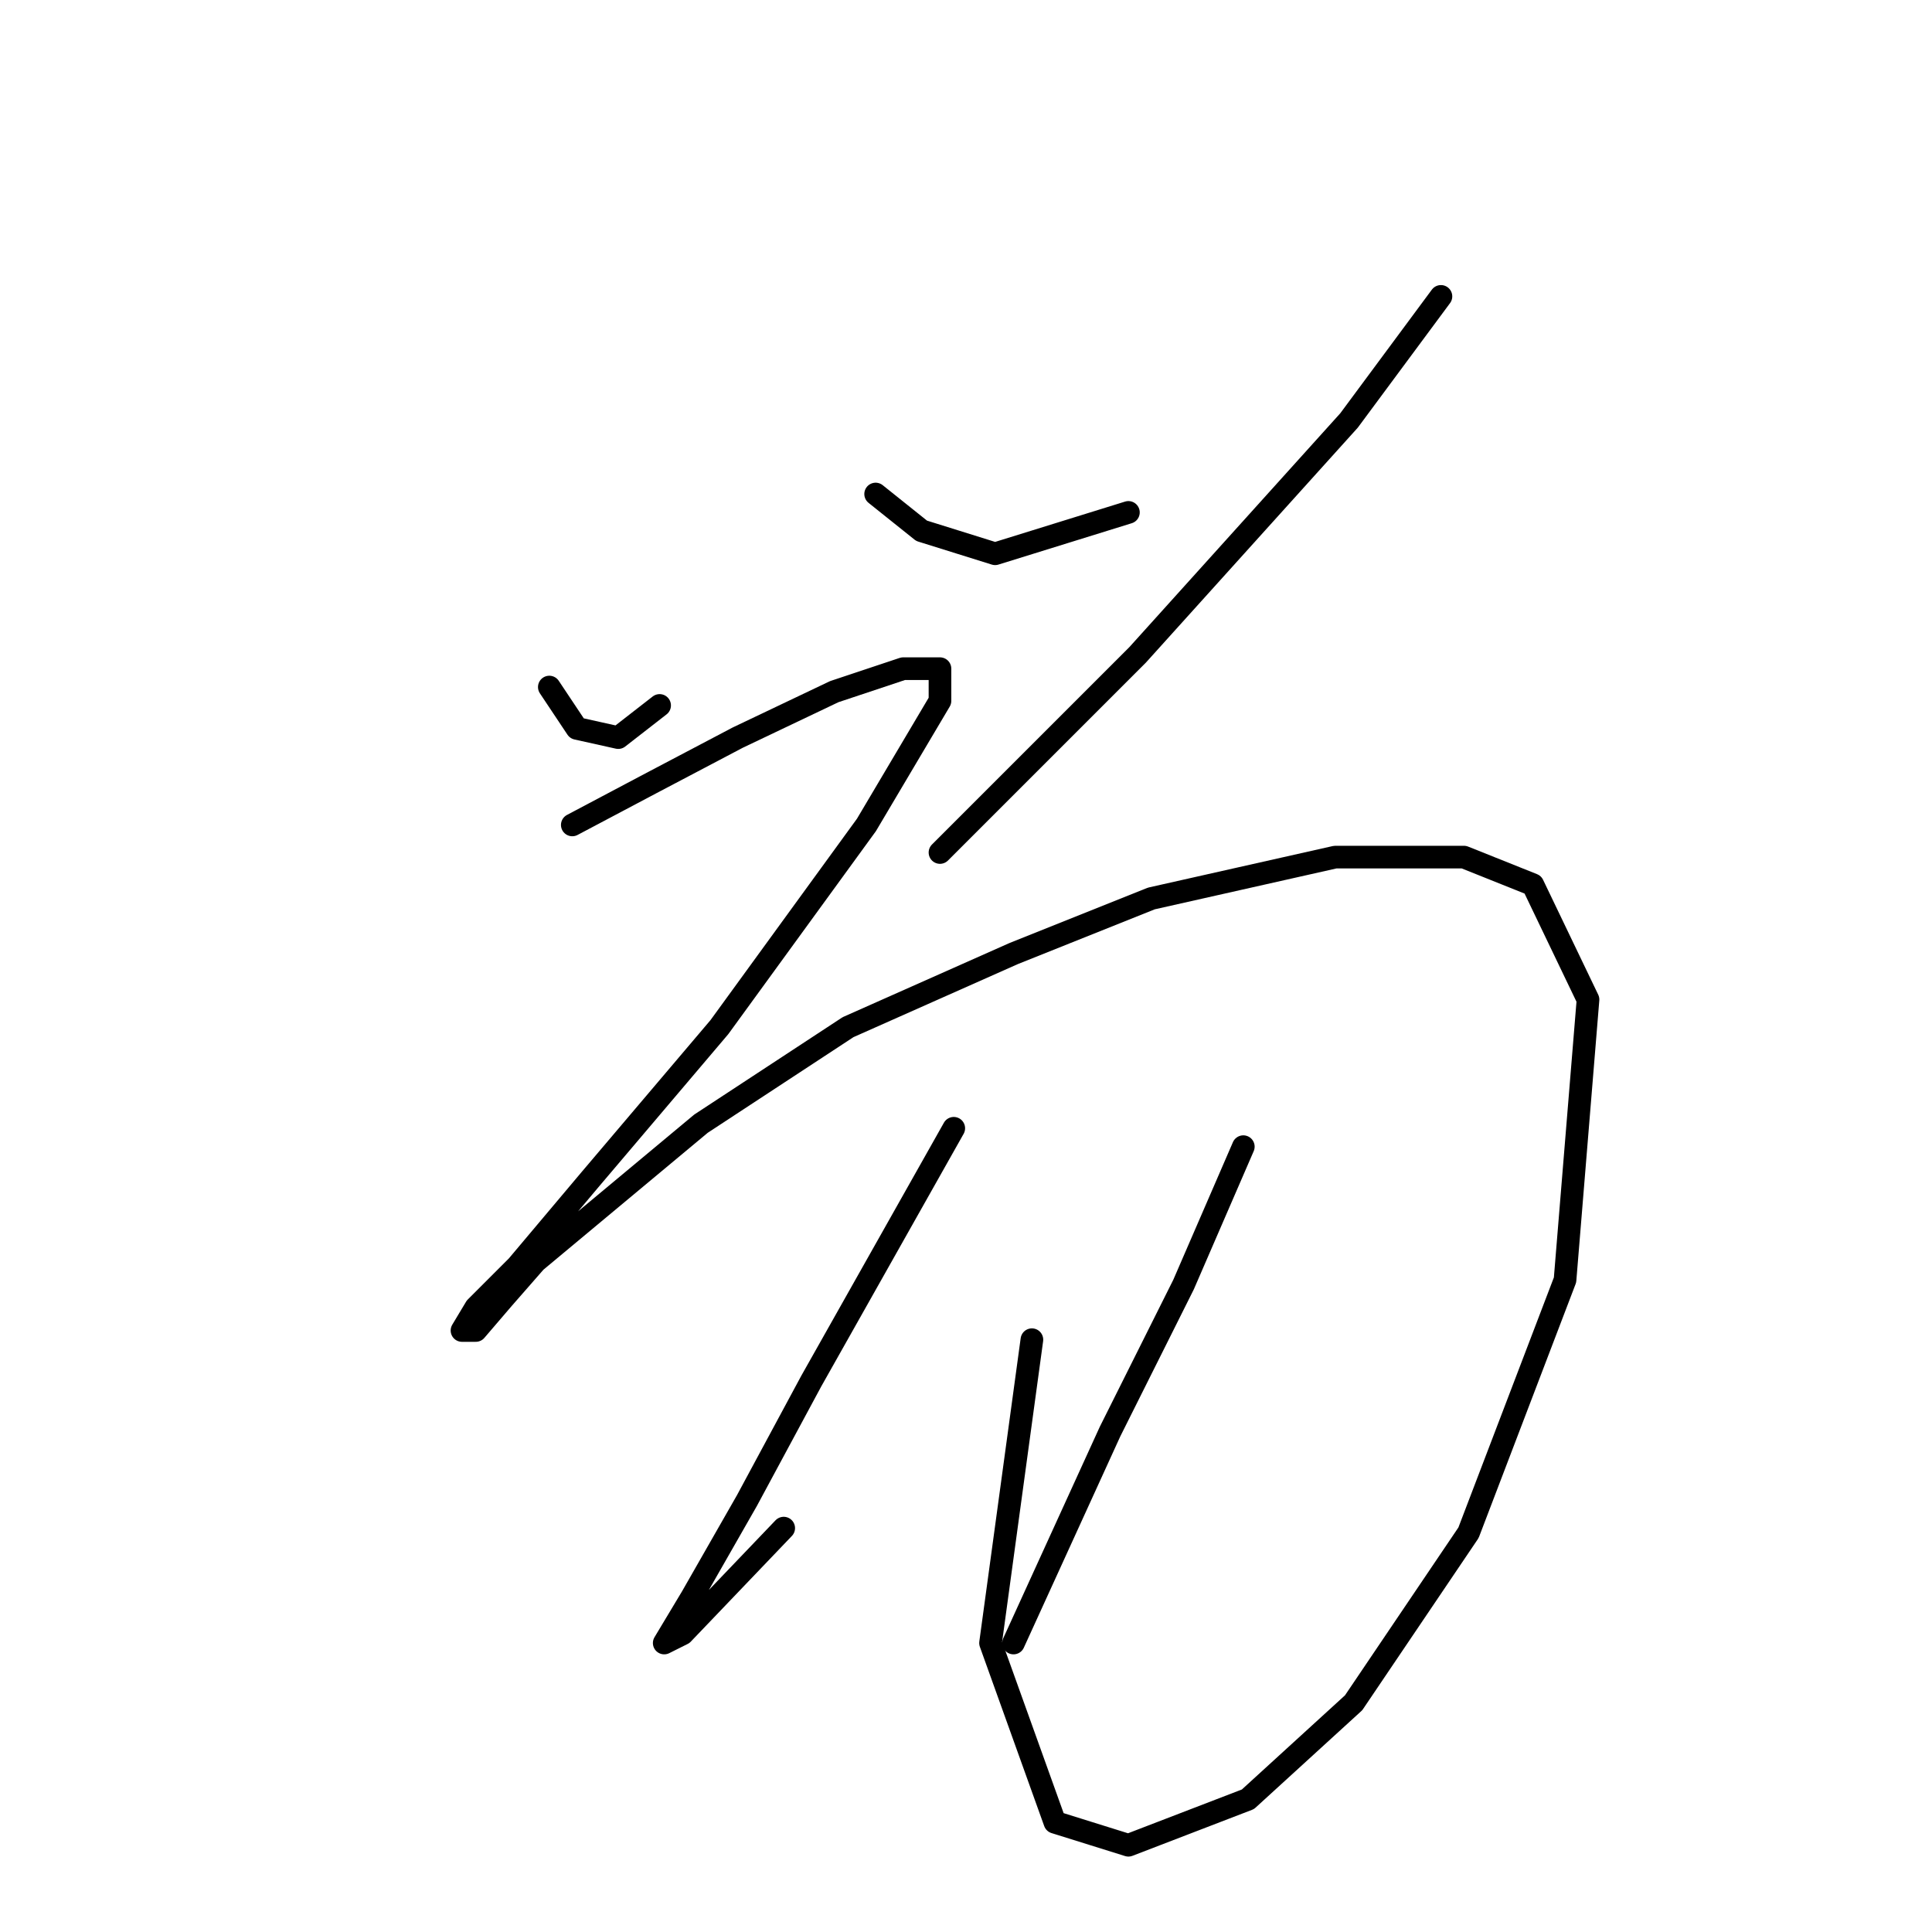 <?xml version="1.0" standalone="no"?>
    <svg width="256" height="256" xmlns="http://www.w3.org/2000/svg" version="1.1">
    <polyline stroke="black" stroke-width="3" stroke-linecap="round" fill="transparent" stroke-linejoin="round" points="72.787 91.038 76.441 96.519 81.922 97.737 87.403 93.474 87.403 93.474 " />
        <polyline stroke="black" stroke-width="3" stroke-linecap="round" fill="transparent" stroke-linejoin="round" points="116.026 65.46 122.116 70.332 131.86 73.377 149.521 67.896 149.521 67.896 " />
        <polyline stroke="black" stroke-width="3" stroke-linecap="round" fill="transparent" stroke-linejoin="round" points="190.932 39.273 178.753 55.716 150.739 86.775 124.552 112.962 124.552 112.962 " />
        <polyline stroke="black" stroke-width="3" stroke-linecap="round" fill="transparent" stroke-linejoin="round" points="75.832 109.308 86.185 103.827 97.756 97.737 110.545 91.647 119.68 88.602 124.552 88.602 124.552 92.865 114.808 109.308 95.32 136.104 78.268 156.201 68.524 167.772 63.043 173.253 61.216 176.298 63.043 176.298 66.697 172.035 70.96 167.163 78.268 161.073 92.884 148.893 112.372 136.104 134.296 126.36 152.566 119.052 176.926 113.571 193.977 113.571 203.112 117.225 210.42 132.45 207.375 169.599 194.586 203.093 179.362 225.626 165.355 238.415 149.521 244.505 139.777 241.46 131.251 217.709 136.732 177.516 136.732 177.516 " />
        <polyline stroke="black" stroke-width="3" stroke-linecap="round" fill="transparent" stroke-linejoin="round" points="126.379 149.502 107.5 182.996 98.974 198.83 91.666 211.619 88.012 217.709 90.448 216.491 103.846 202.484 103.846 202.484 " />
        <polyline stroke="black" stroke-width="3" stroke-linecap="round" fill="transparent" stroke-linejoin="round" points="164.746 151.938 156.829 170.208 147.085 189.695 134.296 217.709 134.296 217.709 " />
        </svg>